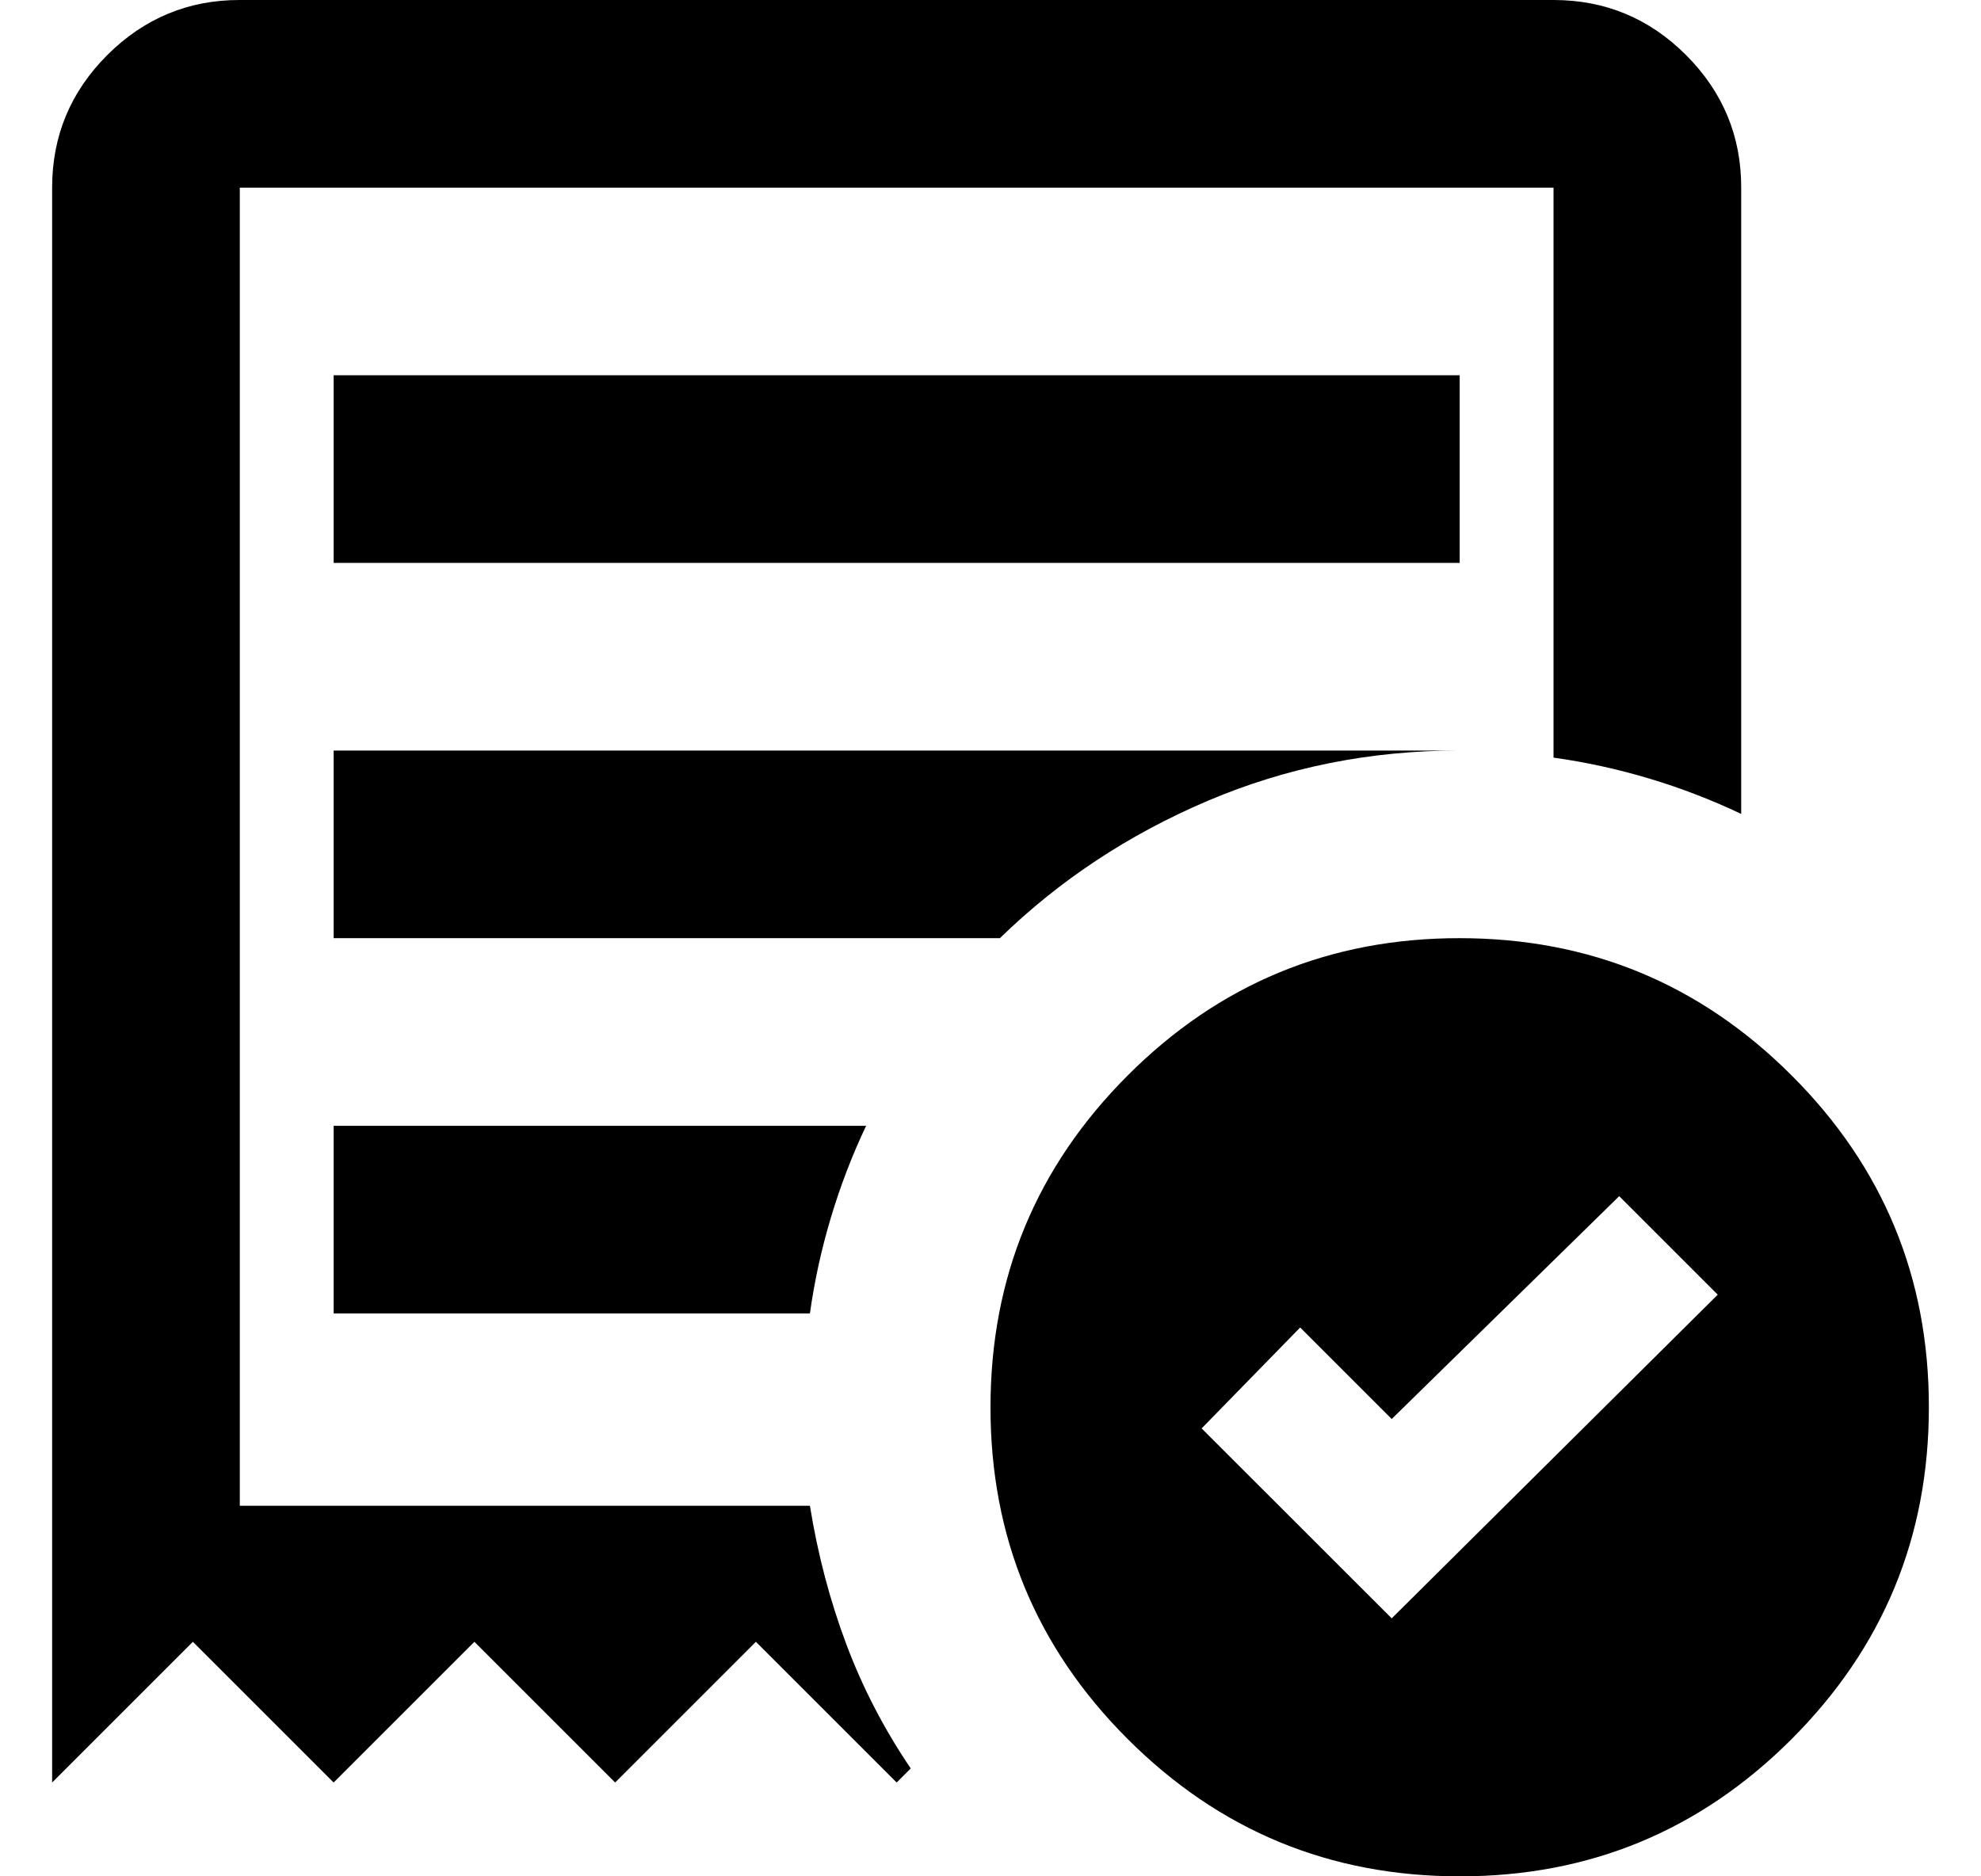 <svg width="19" height="18" viewBox="0 0 19 18" fill="none" xmlns="http://www.w3.org/2000/svg">
<path d="M13.348 15.525L16.475 12.42L15.53 11.475L13.348 13.613L12.47 12.735L11.525 13.703L13.348 15.525ZM3.2 5.4H14V3.6H3.2V5.4ZM14 18C12.755 18 11.694 17.561 10.816 16.683C9.938 15.806 9.499 14.744 9.5 13.5C9.5 12.255 9.939 11.194 10.817 10.316C11.694 9.438 12.756 8.999 14 9C15.245 9 16.306 9.439 17.184 10.317C18.062 11.194 18.501 12.256 18.5 13.5C18.5 14.745 18.061 15.806 17.183 16.684C16.305 17.562 15.244 18.001 14 18ZM0.5 17.1V1.8C0.5 1.305 0.676 0.881 1.029 0.528C1.382 0.176 1.806 -0.001 2.3 1.52801e-06H14.9C15.395 1.52801e-06 15.819 0.176 16.172 0.529C16.524 0.882 16.701 1.306 16.7 1.8V7.808C16.415 7.673 16.122 7.56 15.822 7.47C15.523 7.38 15.215 7.312 14.9 7.268V1.8H2.3V14.445H7.768C7.843 14.91 7.959 15.352 8.117 15.773C8.274 16.192 8.481 16.59 8.735 16.965L8.6 17.1L7.25 15.75L5.9 17.1L4.55 15.75L3.2 17.1L1.85 15.75L0.5 17.1ZM3.2 12.6H7.768C7.812 12.285 7.88 11.977 7.97 11.678C8.06 11.377 8.172 11.085 8.307 10.8H3.2V12.6ZM3.2 9H9.59C10.16 8.445 10.824 8.006 11.582 7.683C12.339 7.361 13.146 7.199 14 7.2H3.2V9Z" fill="black"/>
</svg>
